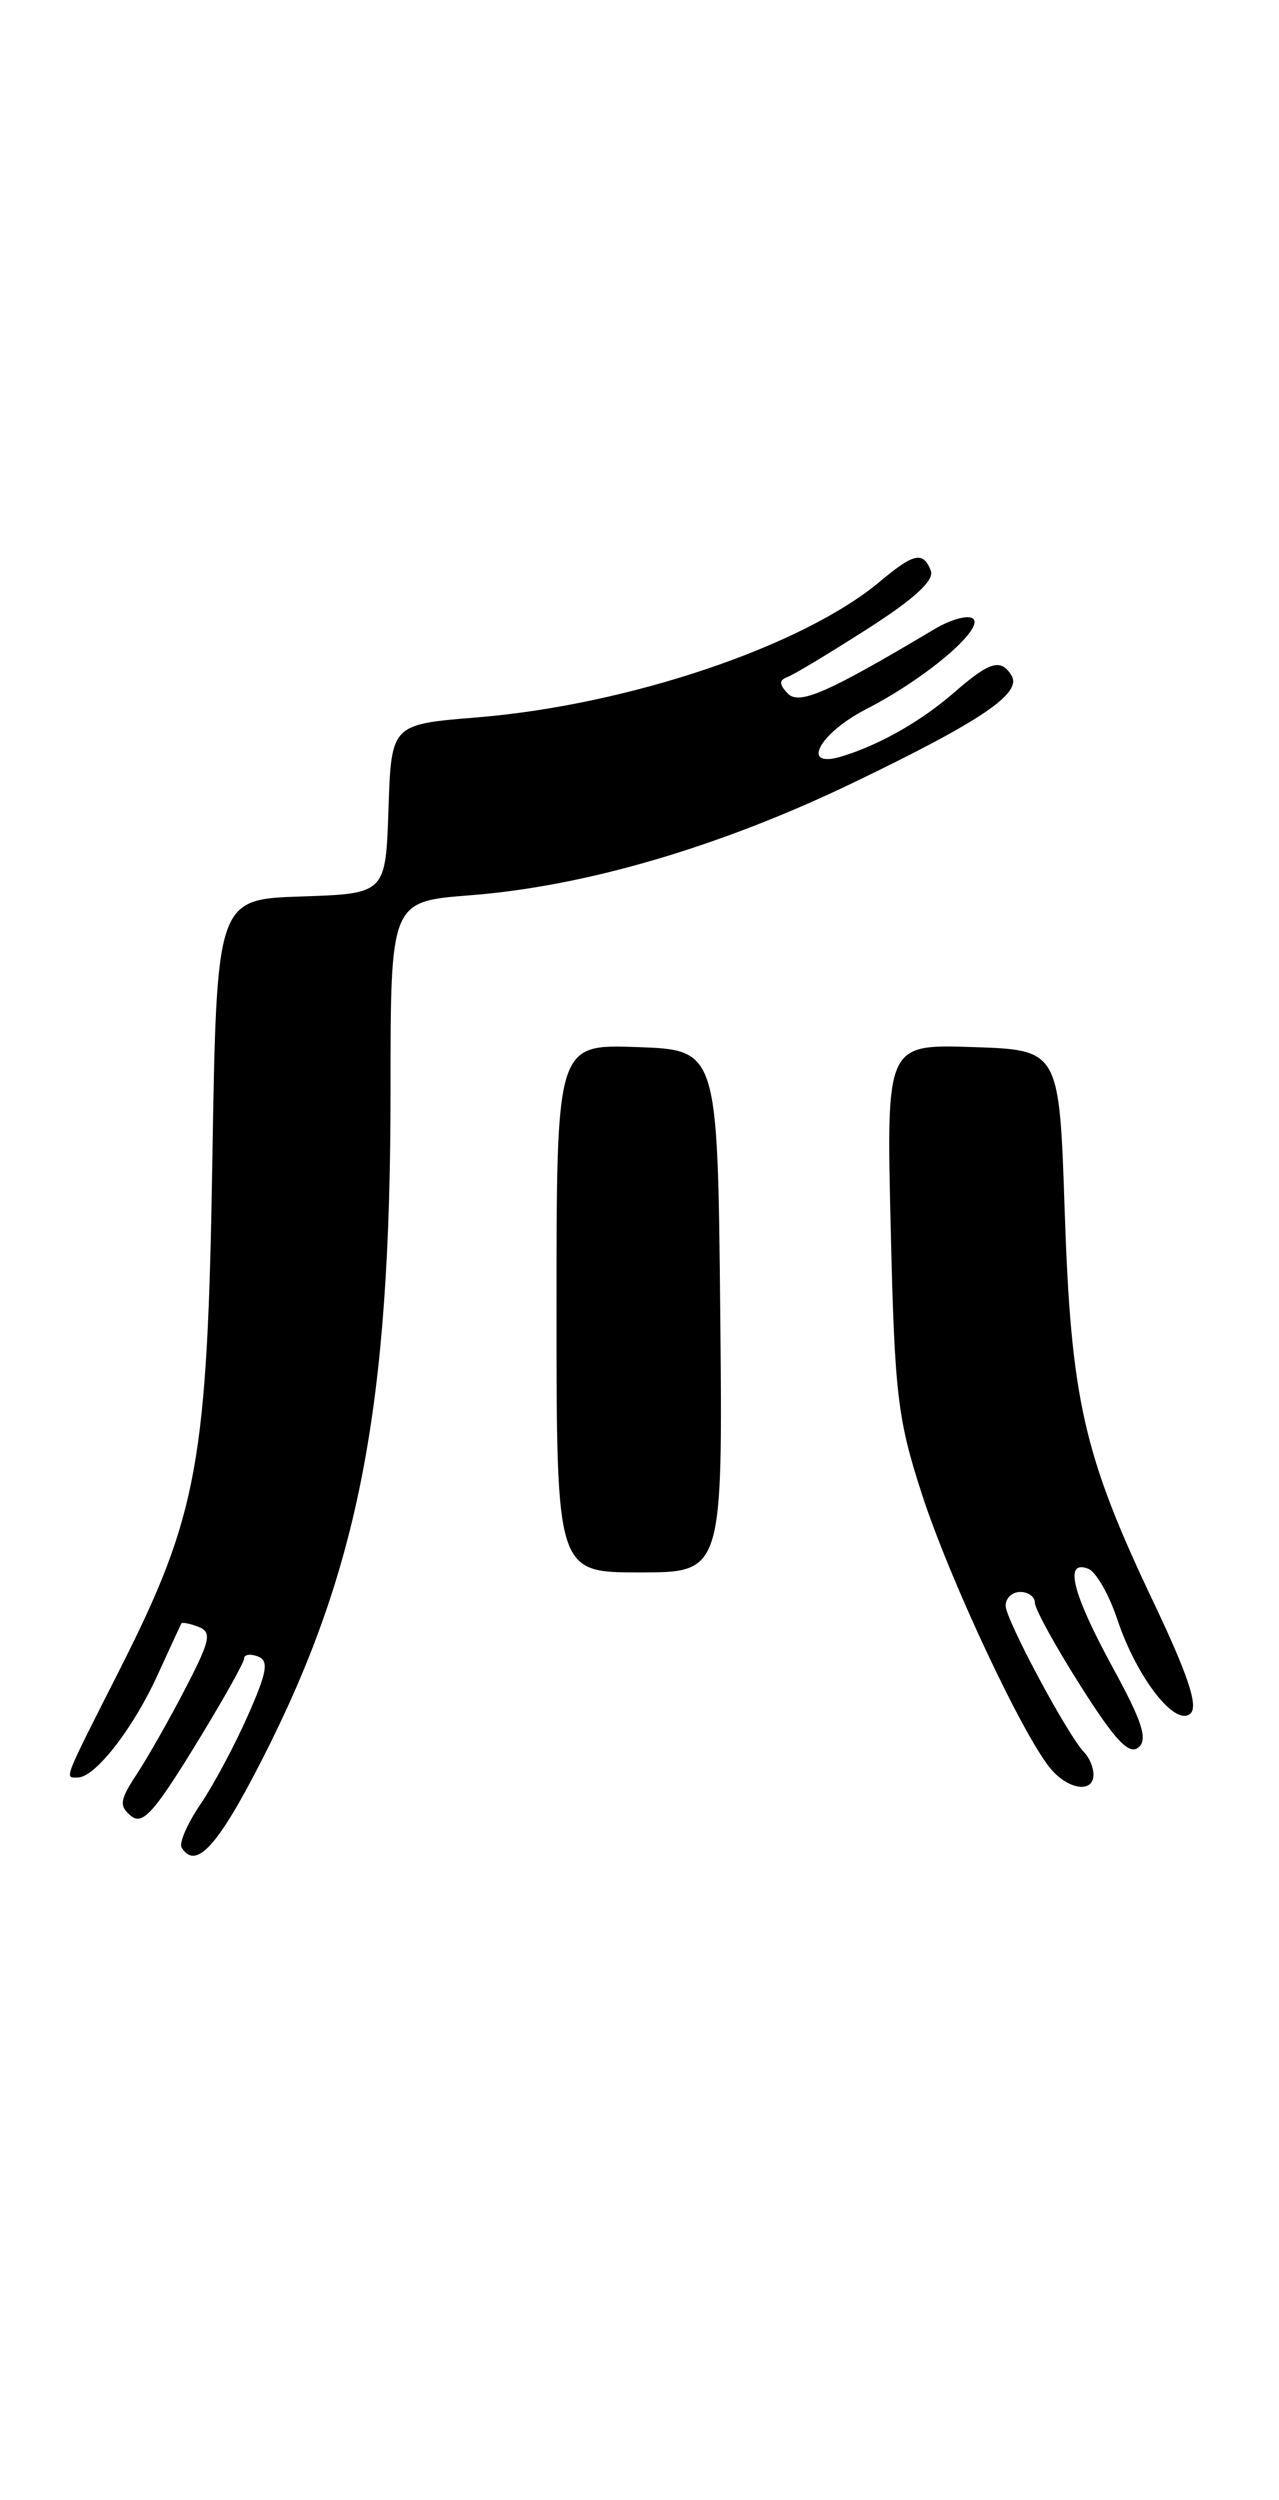 <?xml version="1.0" encoding="UTF-8" standalone="no"?>
<!DOCTYPE svg PUBLIC "-//W3C//DTD SVG 1.1//EN" "http://www.w3.org/Graphics/SVG/1.1/DTD/svg11.dtd" >
<svg xmlns="http://www.w3.org/2000/svg" xmlns:xlink="http://www.w3.org/1999/xlink" version="1.1" viewBox="0 0 131 256">
 <g >
 <path fill="currentColor"
d=" M 26.80 180.25 C 36.78 160.75 40.00 143.99 40.00 111.60 C 40.00 92.30 40.00 92.30 48.13 91.67 C 59.97 90.76 73.84 86.68 87.50 80.09 C 100.57 73.79 104.72 70.97 103.60 69.16 C 102.51 67.40 101.38 67.73 97.78 70.86 C 94.39 73.82 90.15 76.24 86.25 77.44 C 81.94 78.77 83.82 75.13 88.75 72.59 C 94.76 69.51 100.75 64.45 99.69 63.37 C 99.24 62.91 97.44 63.39 95.69 64.43 C 84.69 70.98 81.83 72.23 80.67 70.99 C 79.79 70.06 79.79 69.64 80.65 69.32 C 81.29 69.09 84.97 66.87 88.85 64.39 C 93.63 61.34 95.71 59.42 95.34 58.44 C 94.57 56.43 93.60 56.63 90.18 59.50 C 82.28 66.15 64.36 72.20 48.79 73.46 C 40.08 74.17 40.08 74.17 39.79 82.84 C 39.50 91.50 39.50 91.50 30.85 91.79 C 22.19 92.08 22.19 92.08 21.75 118.79 C 21.25 149.78 20.28 155.08 12.27 170.93 C 6.38 182.56 6.60 182.00 7.96 182.00 C 9.74 182.00 13.65 176.98 16.14 171.50 C 17.40 168.75 18.49 166.38 18.57 166.23 C 18.65 166.08 19.44 166.23 20.32 166.57 C 21.72 167.11 21.55 167.93 19.01 172.84 C 17.40 175.95 15.16 179.90 14.03 181.62 C 12.27 184.29 12.18 184.90 13.40 185.92 C 14.58 186.90 15.72 185.67 19.92 178.84 C 22.71 174.30 25.00 170.24 25.00 169.82 C 25.00 169.40 25.64 169.31 26.41 169.60 C 27.56 170.05 27.37 171.17 25.38 175.67 C 24.04 178.71 21.85 182.80 20.51 184.77 C 19.18 186.73 18.32 188.71 18.60 189.17 C 20.05 191.51 22.28 189.09 26.80 180.25 Z  M 112.00 181.70 C 112.00 180.99 111.58 179.97 111.07 179.45 C 109.37 177.71 103.00 165.83 103.00 164.40 C 103.00 163.63 103.67 163.00 104.50 163.00 C 105.33 163.00 106.00 163.50 106.00 164.12 C 106.00 164.74 108.10 168.56 110.67 172.61 C 114.21 178.20 115.64 179.72 116.60 178.92 C 117.59 178.10 117.02 176.32 113.94 170.68 C 109.82 163.11 108.96 159.66 111.45 160.62 C 112.25 160.92 113.60 163.27 114.45 165.84 C 116.45 171.82 120.43 176.91 121.95 175.43 C 122.74 174.65 121.67 171.46 118.09 163.93 C 110.97 148.94 109.70 143.34 109.05 124.00 C 108.50 107.50 108.50 107.50 99.64 107.21 C 90.78 106.92 90.78 106.92 91.23 125.71 C 91.63 142.80 91.92 145.27 94.43 153.00 C 97.29 161.83 105.00 178.20 107.74 181.25 C 109.58 183.30 112.00 183.56 112.00 181.70 Z  M 73.77 134.25 C 73.50 107.50 73.50 107.50 65.25 107.21 C 57.00 106.92 57.00 106.92 57.00 133.96 C 57.00 161.00 57.00 161.00 65.52 161.00 C 74.03 161.00 74.03 161.00 73.77 134.25 Z "/>
</g>
</svg>